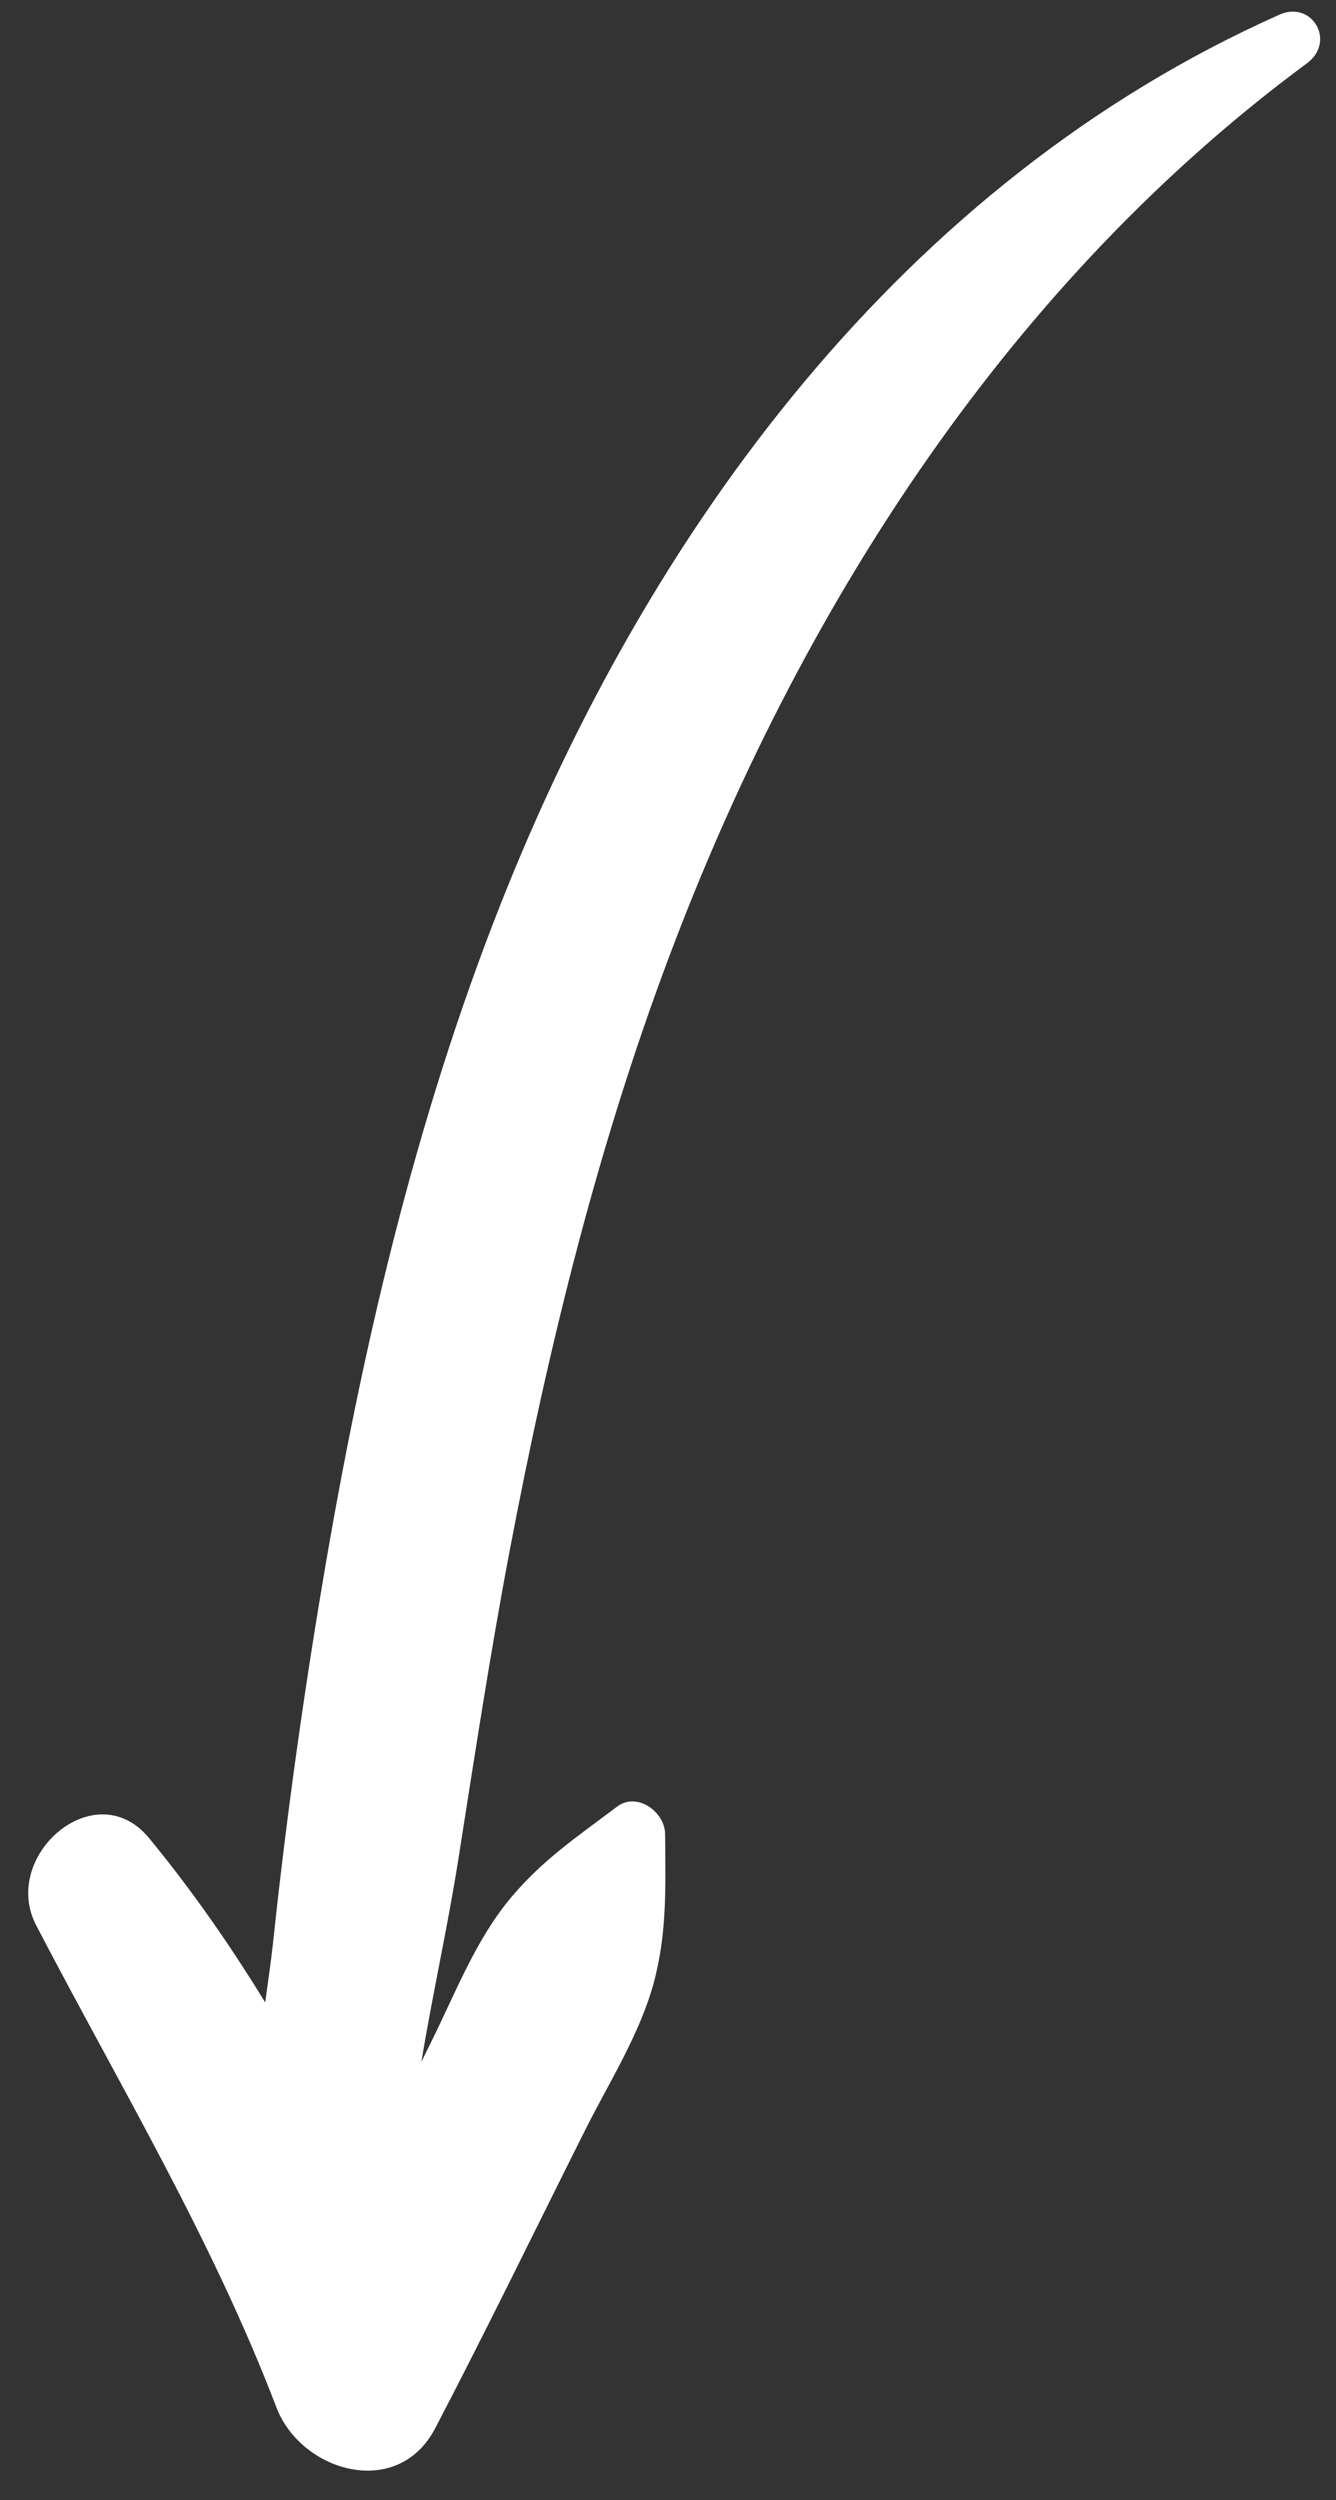 <svg xmlns="http://www.w3.org/2000/svg" xmlns:xlink="http://www.w3.org/1999/xlink" preserveAspectRatio="xMidYMid meet" version="1.0" viewBox="289.9 113.1 416.6 779.1" zoomAndPan="magnify" style="fill: rgb(0, 0, 0);" original_string_length="1039"><rect x="289.9" y="113.1" width="416.6" height="779.1" fill="#333333" stroke="none"/><g id="__id0_s1eer7cjgr"><path d="M688.8,117.7C571.4,170,492.2,278.1,446.1,394.6c-26.9,68-43.5,139.7-55.6,211.6c-6.3,37.4-11.5,75-15.5,112.7 c-0.6,5.4-1.5,11.6-2.4,18.2c-10.9-17.8-22.8-34.9-36.2-51.2c-16.8-20.4-46.5,5.6-35.2,27.2c25.9,49.7,54.8,97.6,74.9,150.2 c7.7,20.1,37.8,28.9,49.5,6.5c16.1-30.8,31.3-62.1,46.9-93.2c7.4-14.7,17-29.8,21.3-45.8c4.2-15.7,3.6-30.3,3.5-46.1 c0-6.9-8.7-13.4-15-8.6c-12.2,9.2-23.2,16.5-33.3,28.6c-10.7,12.9-16.9,29-24.3,44c-1.1,2.3-2.3,4.6-3.4,6.9 c3.4-20.6,8-41.2,11.3-61.7c5.1-32.3,10-64.7,16.1-96.9c12.3-64.9,28.1-129.2,51.8-190.9c40.7-106.1,105.1-205.5,197.1-273.4 C706.5,125.9,699,113.1,688.8,117.7z" style="fill: rgb(255, 255, 255);"/></g></svg>